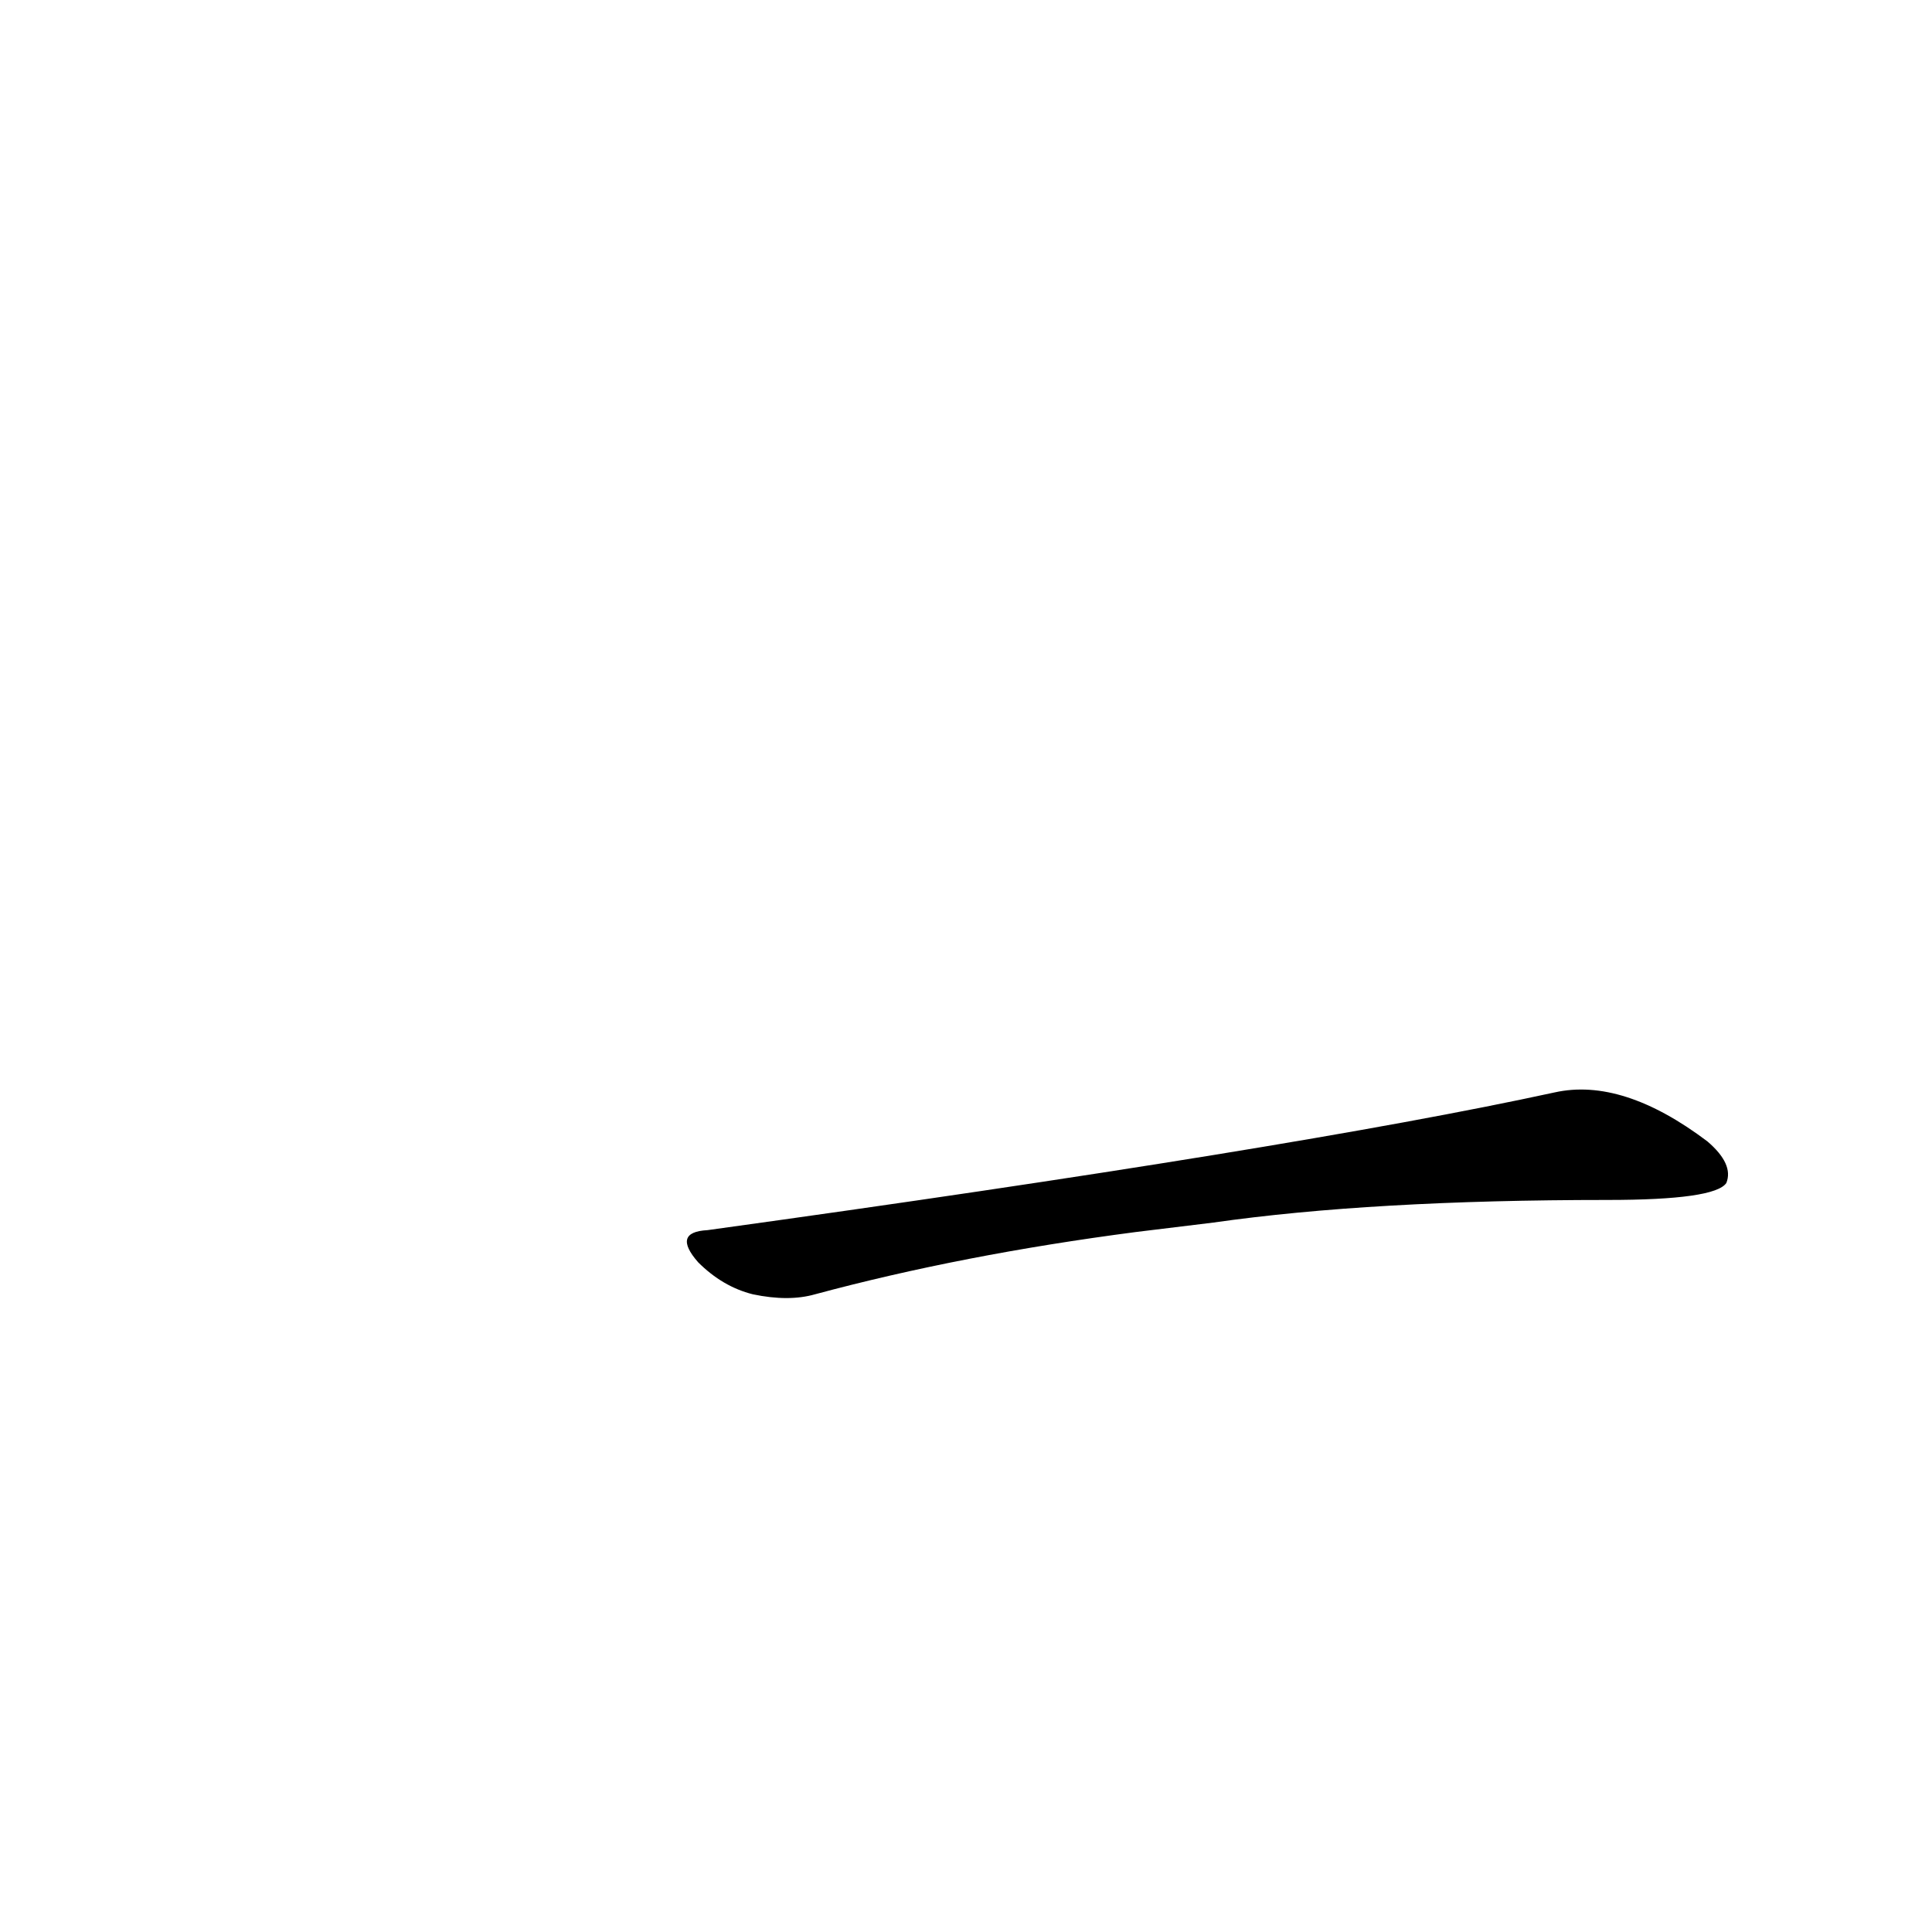 <?xml version='1.0' encoding='utf-8'?>
<svg xmlns="http://www.w3.org/2000/svg" version="1.1" viewBox="0 0 1024 1024"><g transform="scale(1, -1) translate(0, -900)"><path d="M 643 252 Q 727 264 852 264 Q 909 264 915 273 Q 919 283 905 295 Q 860 329 824 321 Q 686 291 375 248 Q 356 247 370 231 Q 383 218 399 214 Q 418 210 432 214 Q 510 235 602 247 L 643 252 Z" fill="black" /></g></svg>